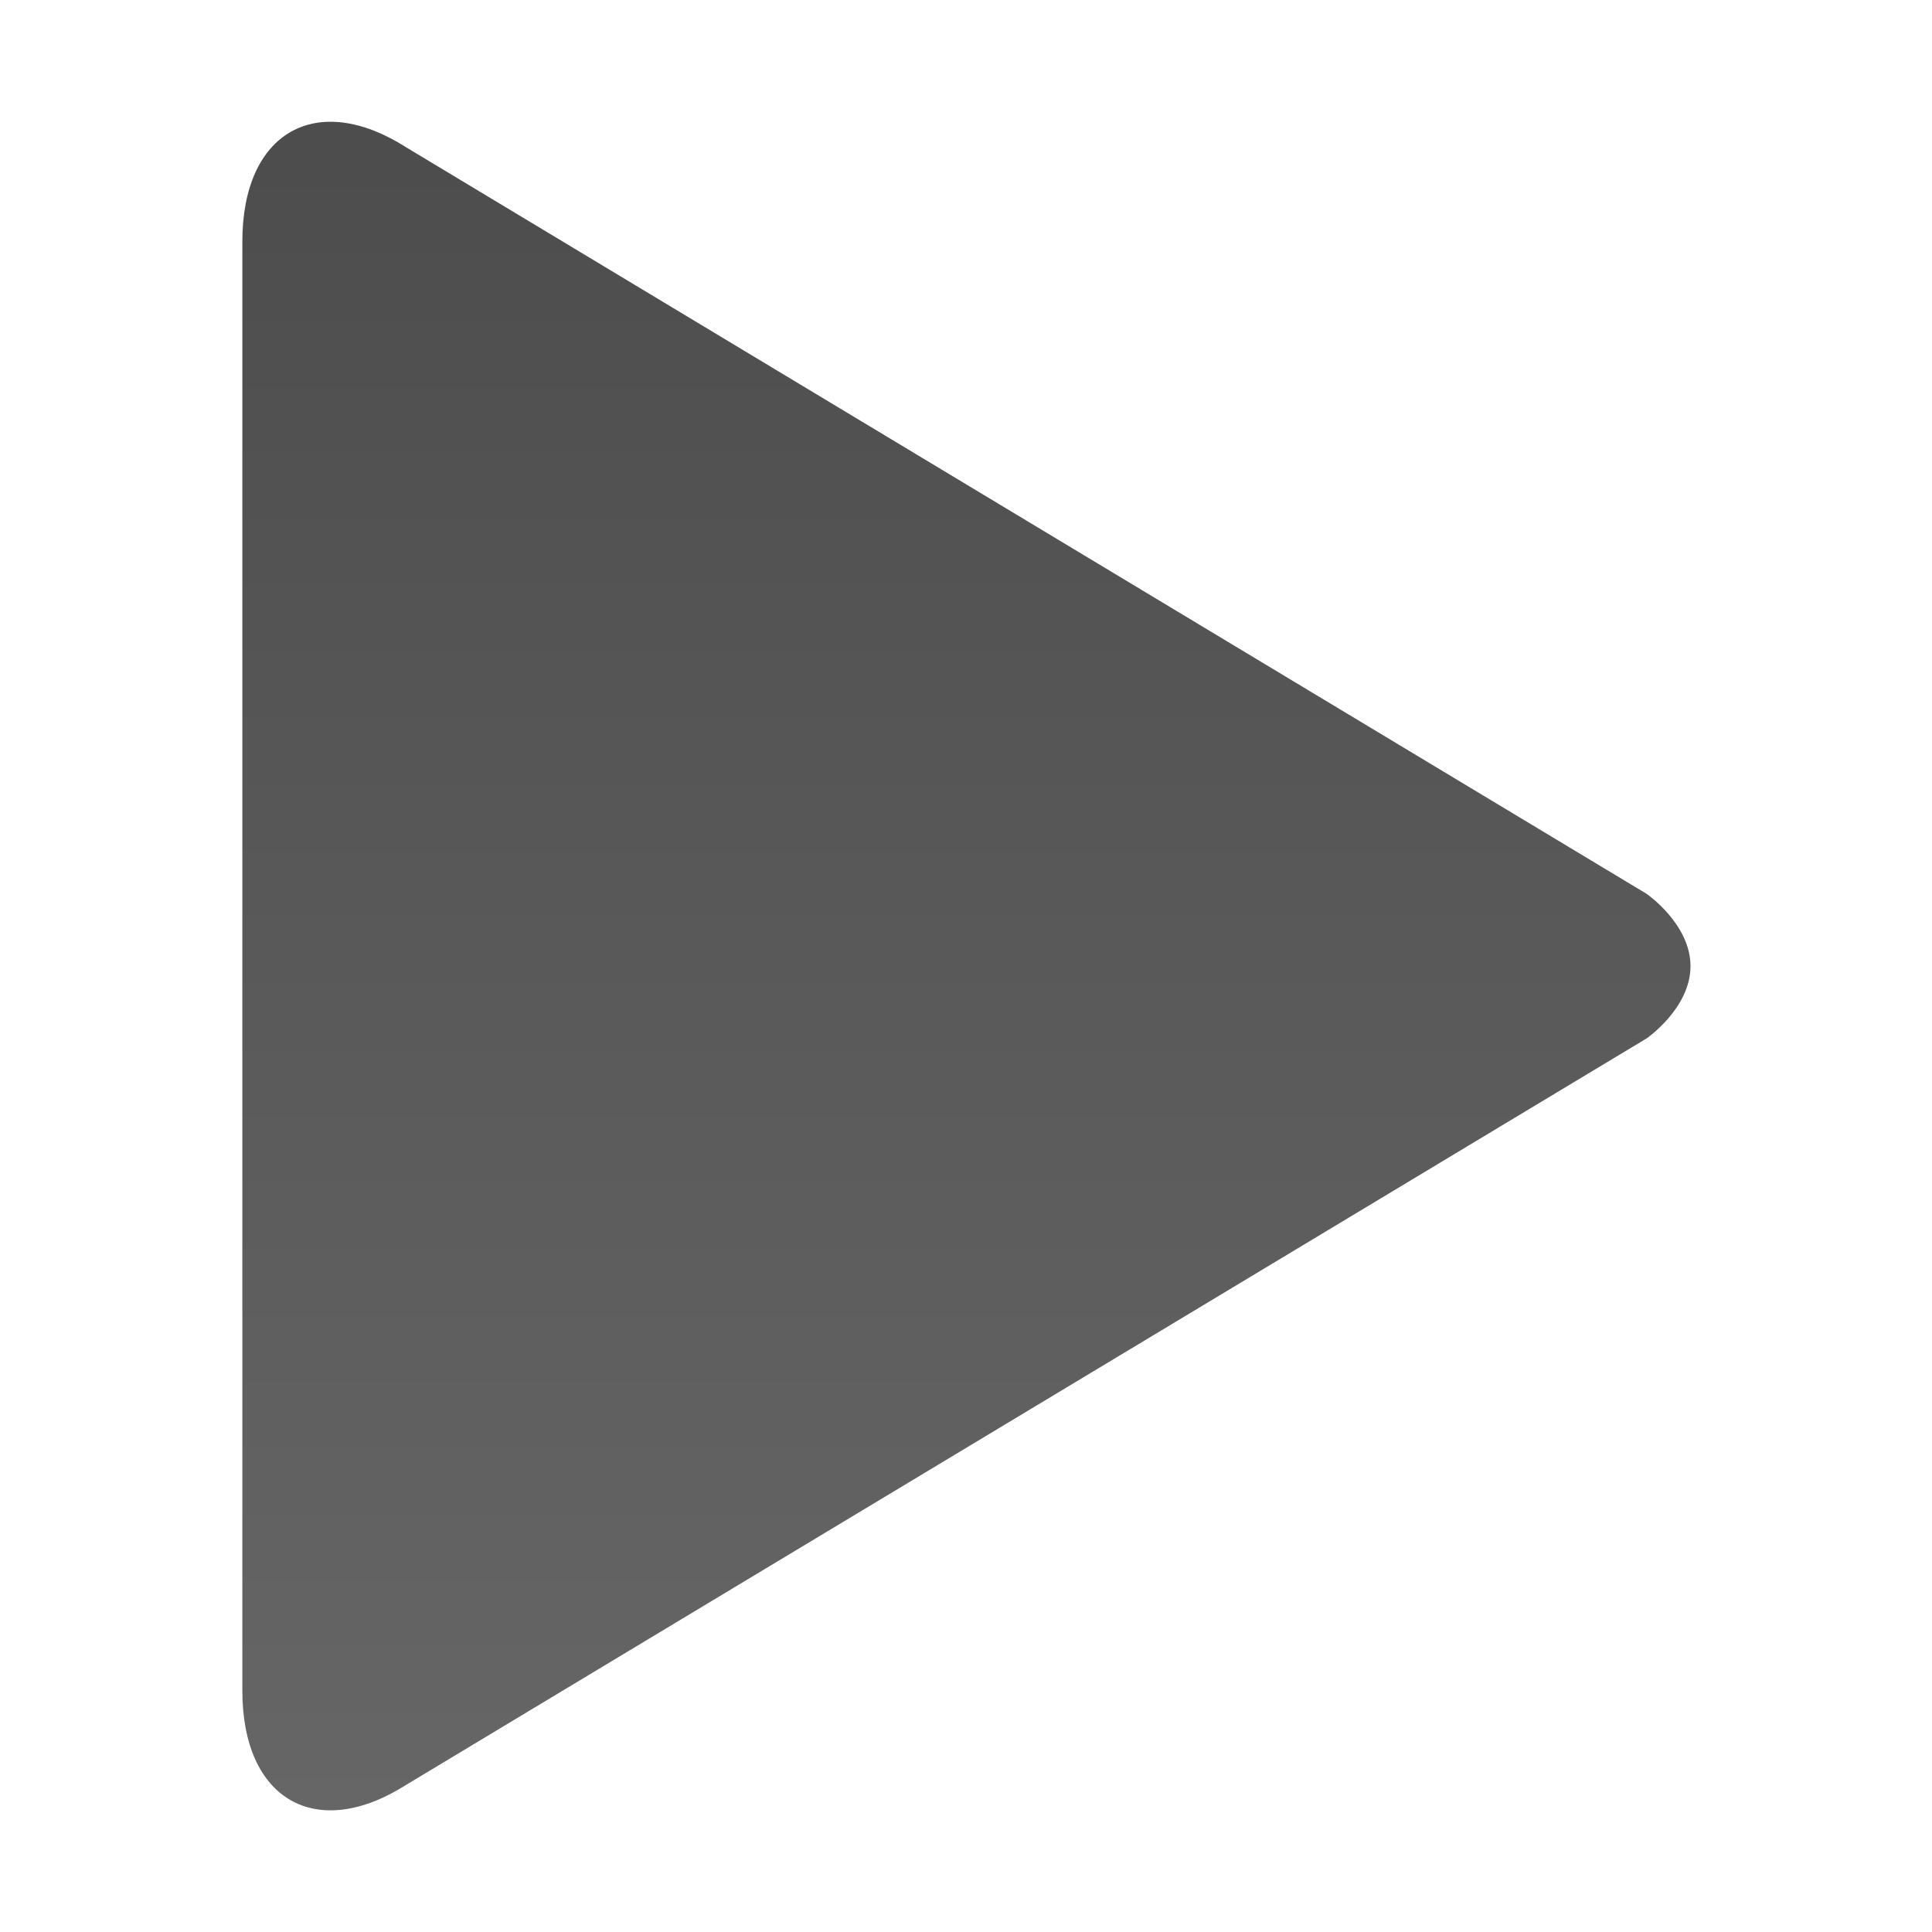 <?xml version="1.0" encoding="utf-8"?>
<!-- Generator: Adobe Illustrator 16.0.0, SVG Export Plug-In . SVG Version: 6.00 Build 0)  -->
<!DOCTYPE svg PUBLIC "-//W3C//DTD SVG 1.1//EN" "http://www.w3.org/Graphics/SVG/1.1/DTD/svg11.dtd">
<svg version="1.1" id="Layer_1" xmlns="http://www.w3.org/2000/svg" xmlns:xlink="http://www.w3.org/1999/xlink" x="0px" y="0px"
	 width="16px" height="16px" viewBox="0 0 16 16" enable-background="new 0 0 16 16" xml:space="preserve">
<g>
	
		<linearGradient id="SVGID_1_" gradientUnits="userSpaceOnUse" x1="306.003" y1="-371.008" x2="306.003" y2="-384.993" gradientTransform="matrix(1 0 0 -1 -298 -370)">
		<stop  offset="0" style="stop-color:#000000;stop-opacity:0.7"/>
		<stop  offset="1" style="stop-color:#000000;stop-opacity:0.6"/>
	</linearGradient>
	<path fill="url(#SVGID_1_)" d="M13.636,7.402L3.367,1.222C2.621,0.745,2.007,1.094,2.007,2v12.001c0,0.906,0.613,1.254,1.359,0.779
		L13.636,8.6c0,0,0.364-0.25,0.364-0.599C14,7.652,13.636,7.402,13.636,7.402z"/>
</g>
</svg>

